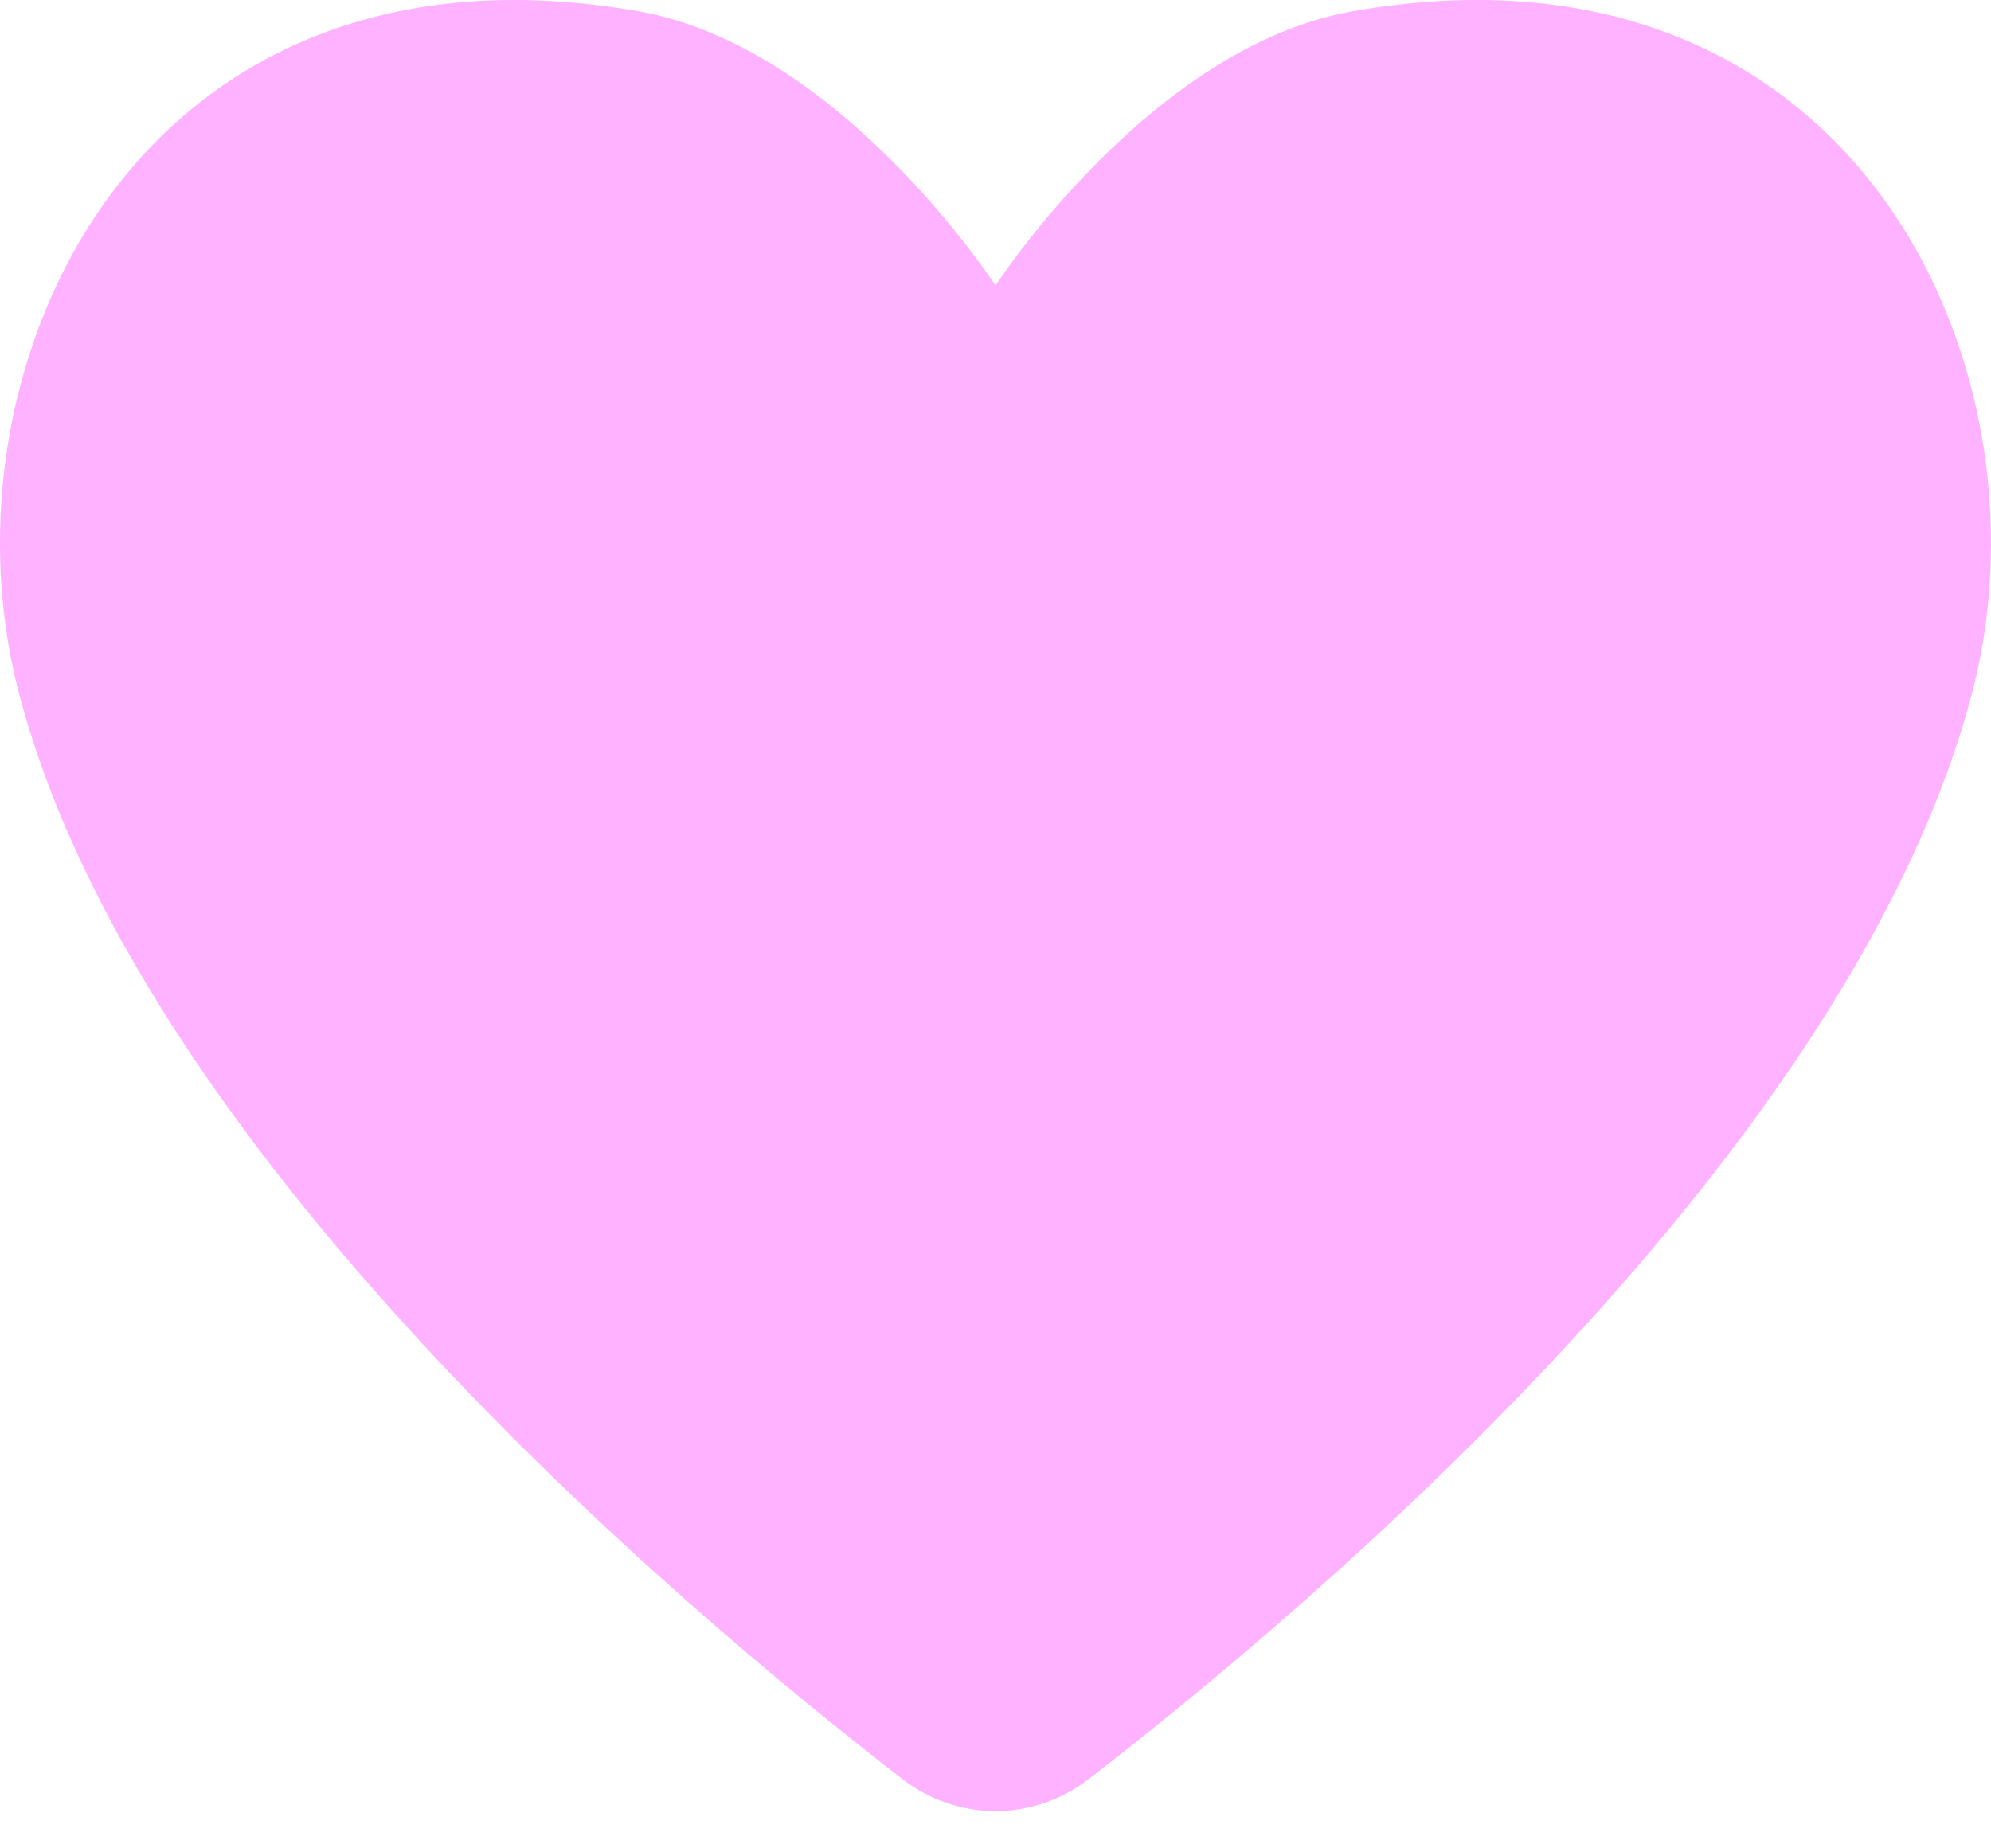 <svg width="28" height="26" viewBox="0 0 28 26" fill="none" xmlns="http://www.w3.org/2000/svg">
<path d="M19.014 0.16C16.172 0.663 14 4.017 14 4.017C14 4.017 11.828 0.663 8.986 0.16C1.981 -1.075 -0.912 5.092 0.249 9.682C1.9 16.158 9.58 22.625 12.689 25.024C13.469 25.627 14.531 25.627 15.312 25.024C18.419 22.627 26.092 16.165 27.751 9.682C28.912 5.092 26.019 -1.075 19.014 0.16Z" fill="#FFB2FF"/>
</svg>
